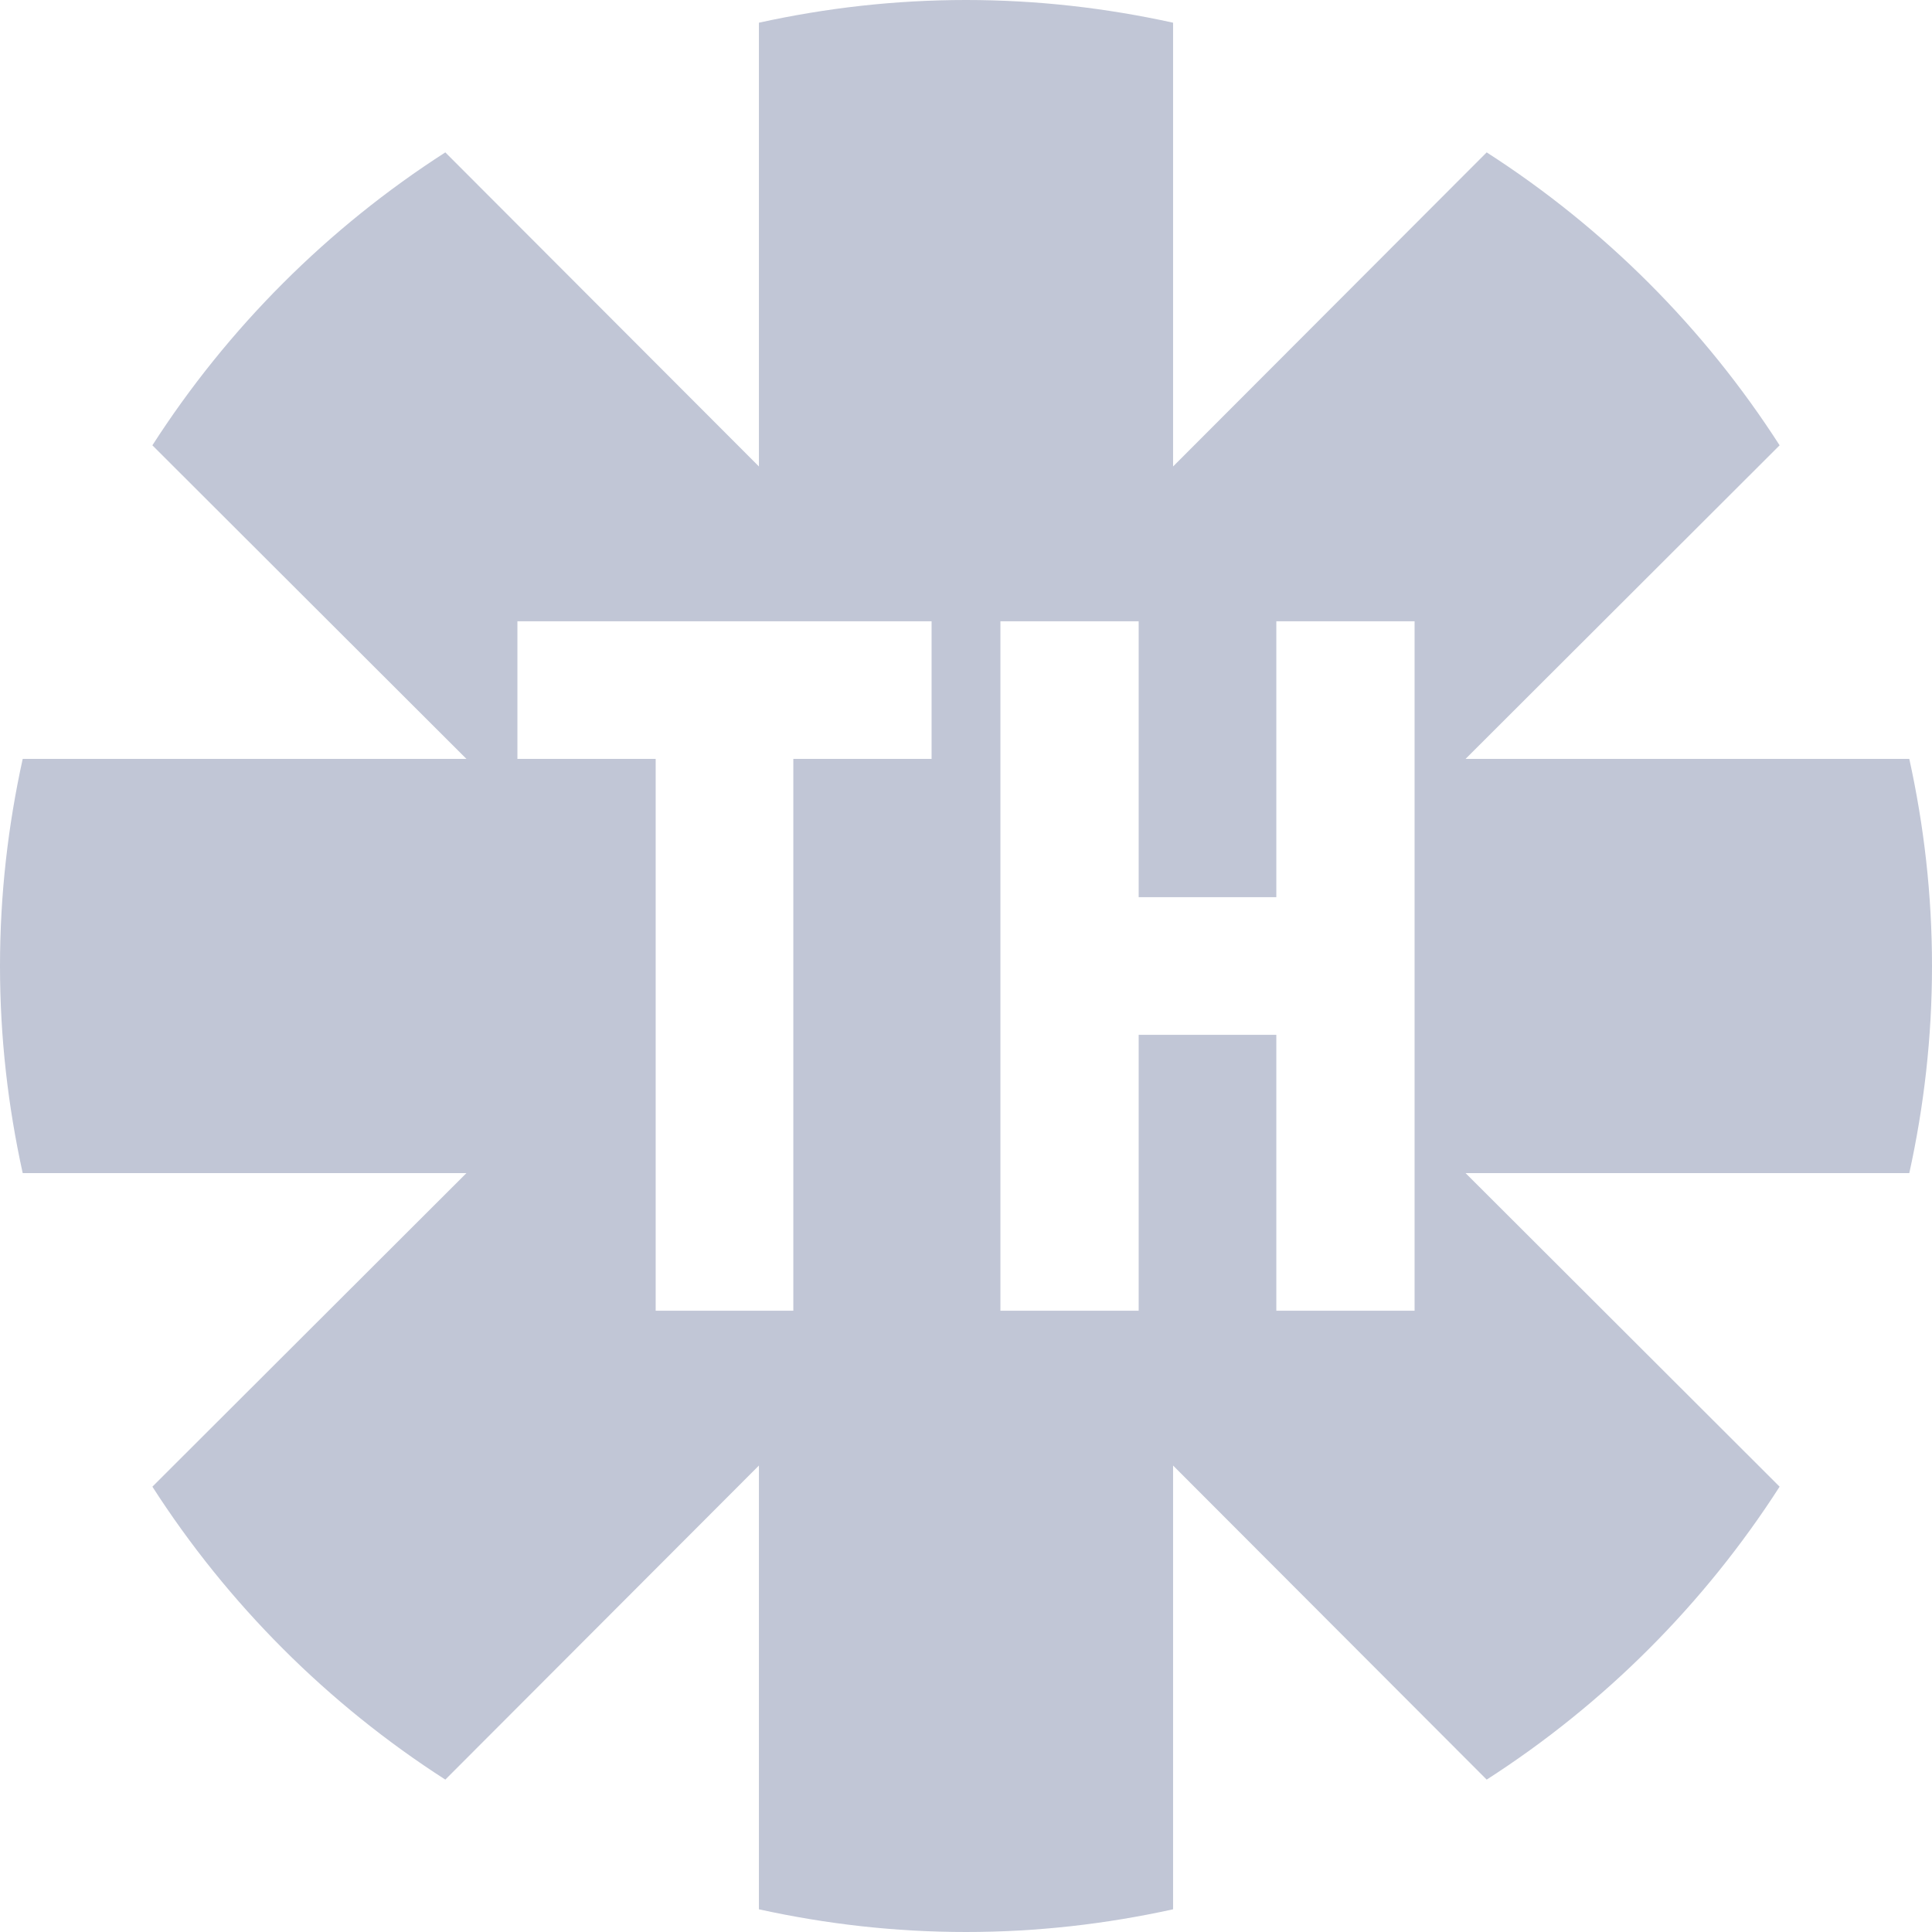 
<svg xmlns="http://www.w3.org/2000/svg" xmlns:xlink="http://www.w3.org/1999/xlink" width="16px" height="16px" viewBox="0 0 16 16" version="1.1">
<g id="surface1">
<path style=" stroke:none;fill-rule:nonzero;fill:#c1c6d6;fill-opacity:1;" d="M 8 0 C 7.41 0 6.84 0.066 6.285 0.188 L 6.285 3.863 L 3.688 1.262 C 2.715 1.887 1.887 2.715 1.262 3.688 L 3.863 6.285 L 0.188 6.285 C 0.066 6.84 0 7.41 0 8 C 0 8.59 0.066 9.16 0.188 9.715 L 3.863 9.715 L 1.262 12.312 C 1.887 13.285 2.715 14.113 3.688 14.738 L 6.285 12.137 L 6.285 15.812 C 6.84 15.934 7.41 16 8 16 C 8.59 16 9.16 15.934 9.715 15.812 L 9.715 12.137 L 12.312 14.738 C 13.285 14.113 14.113 13.285 14.738 12.312 L 12.137 9.715 L 15.812 9.715 C 15.934 9.16 16 8.59 16 8 C 16 7.41 15.934 6.84 15.812 6.285 L 12.137 6.285 L 14.738 3.688 C 14.113 2.715 13.285 1.887 12.312 1.262 L 9.715 3.863 L 9.715 0.188 C 9.16 0.066 8.59 0 8 0 Z M 4.285 5.145 L 7.715 5.145 L 7.715 6.285 L 6.57 6.285 L 6.57 10.855 L 5.43 10.855 L 5.43 6.285 L 4.285 6.285 Z M 8.285 5.145 L 9.43 5.145 L 9.43 7.43 L 10.57 7.43 L 10.57 5.145 L 11.715 5.145 L 11.715 10.855 L 10.57 10.855 L 10.57 8.57 L 9.43 8.57 L 9.43 10.855 L 8.285 10.855 Z M 8.285 5.145 "/>
</g>
</svg>
